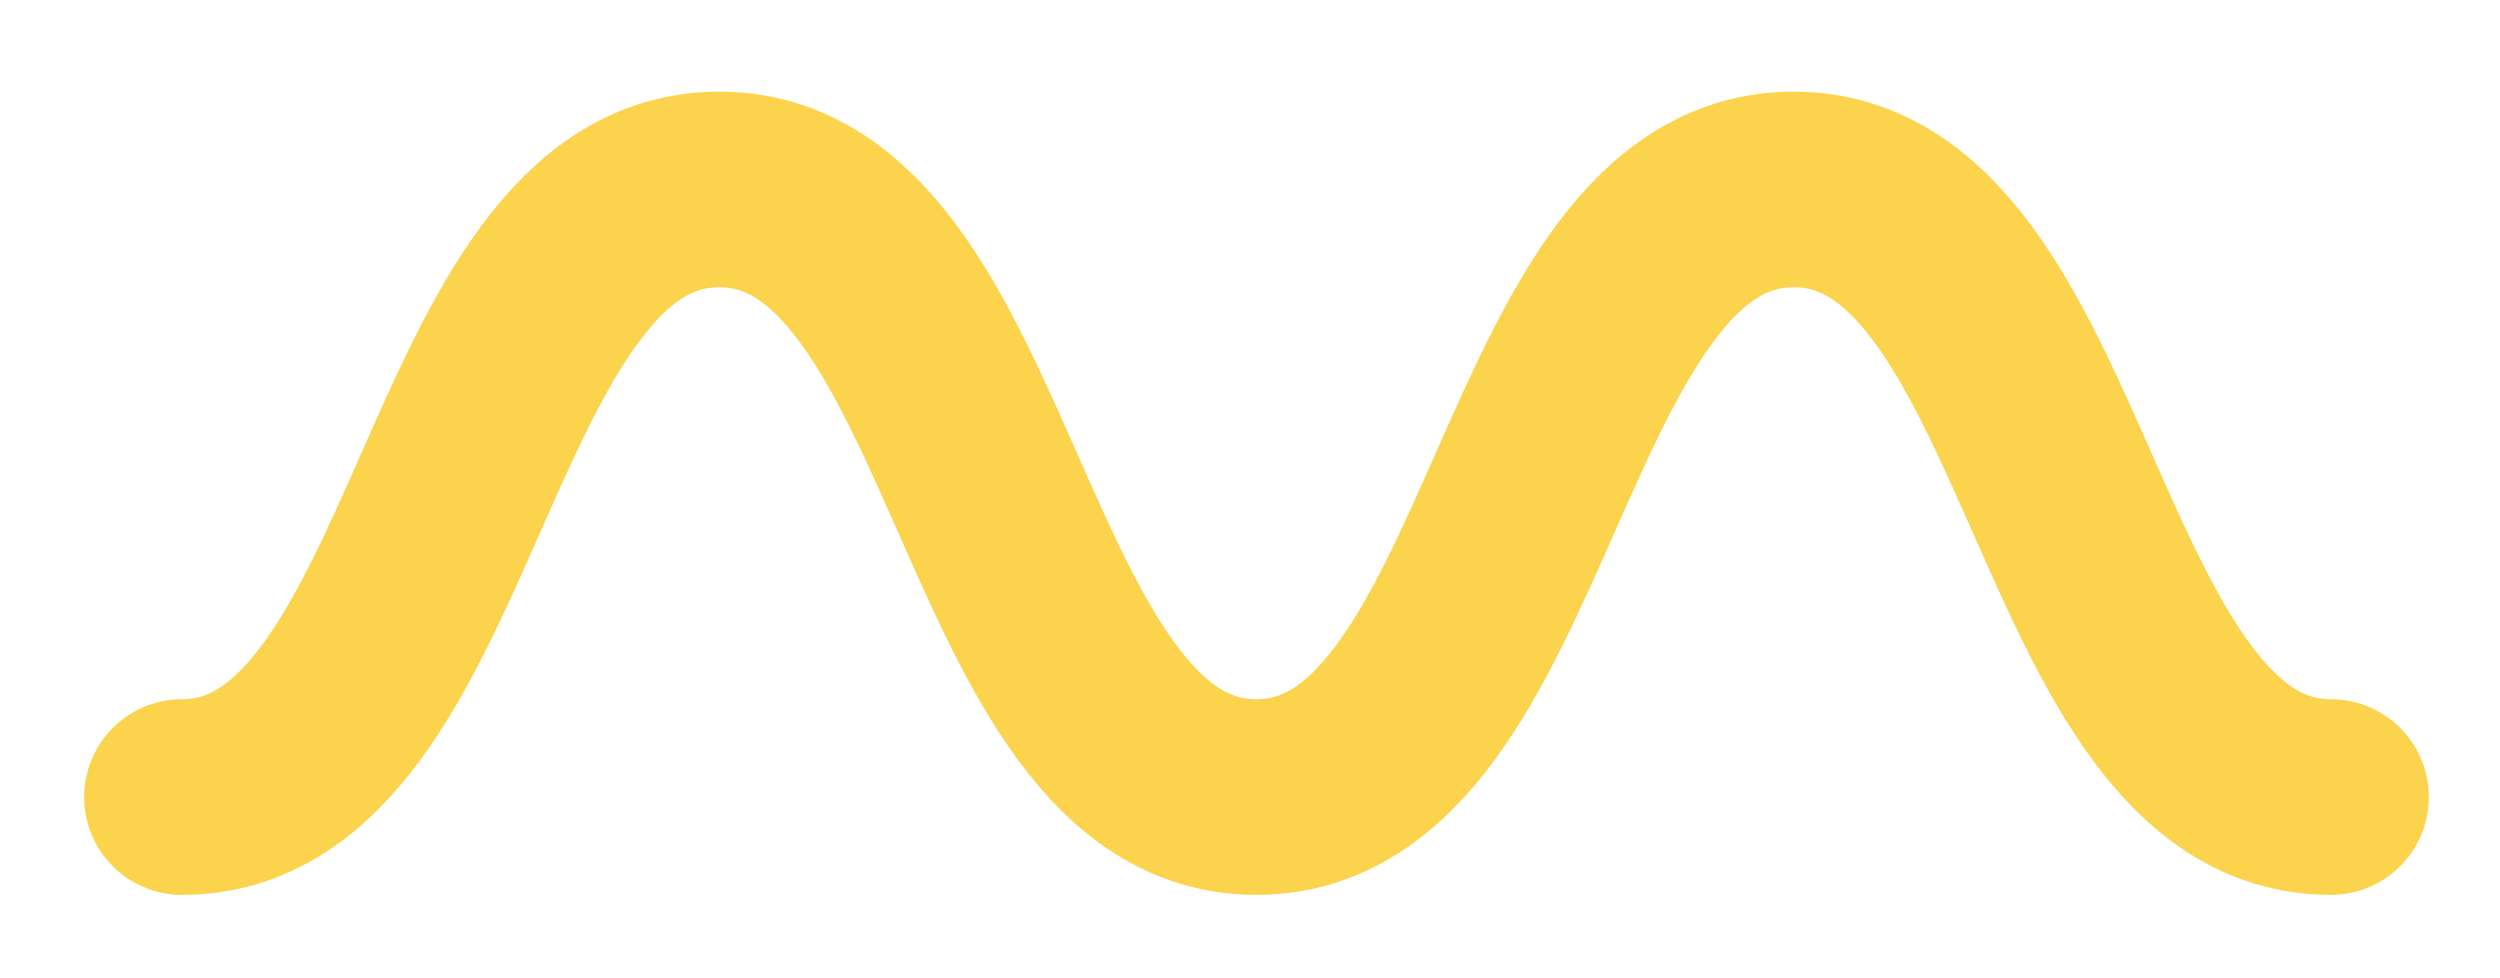 <svg width="23" height="9" viewBox="0 0 23 9" fill="none" xmlns="http://www.w3.org/2000/svg">
<path d="M1.674 7.333C4.145 7.333 4.145 1.743 6.617 1.743C9.088 1.743 9.087 7.333 11.558 7.333C14.028 7.333 14.03 1.743 16.502 1.743C18.974 1.743 18.973 7.333 21.445 7.333" stroke="#fcd34d" stroke-width="1.8" stroke-linecap="round" stroke-linejoin="round"/>
</svg>
